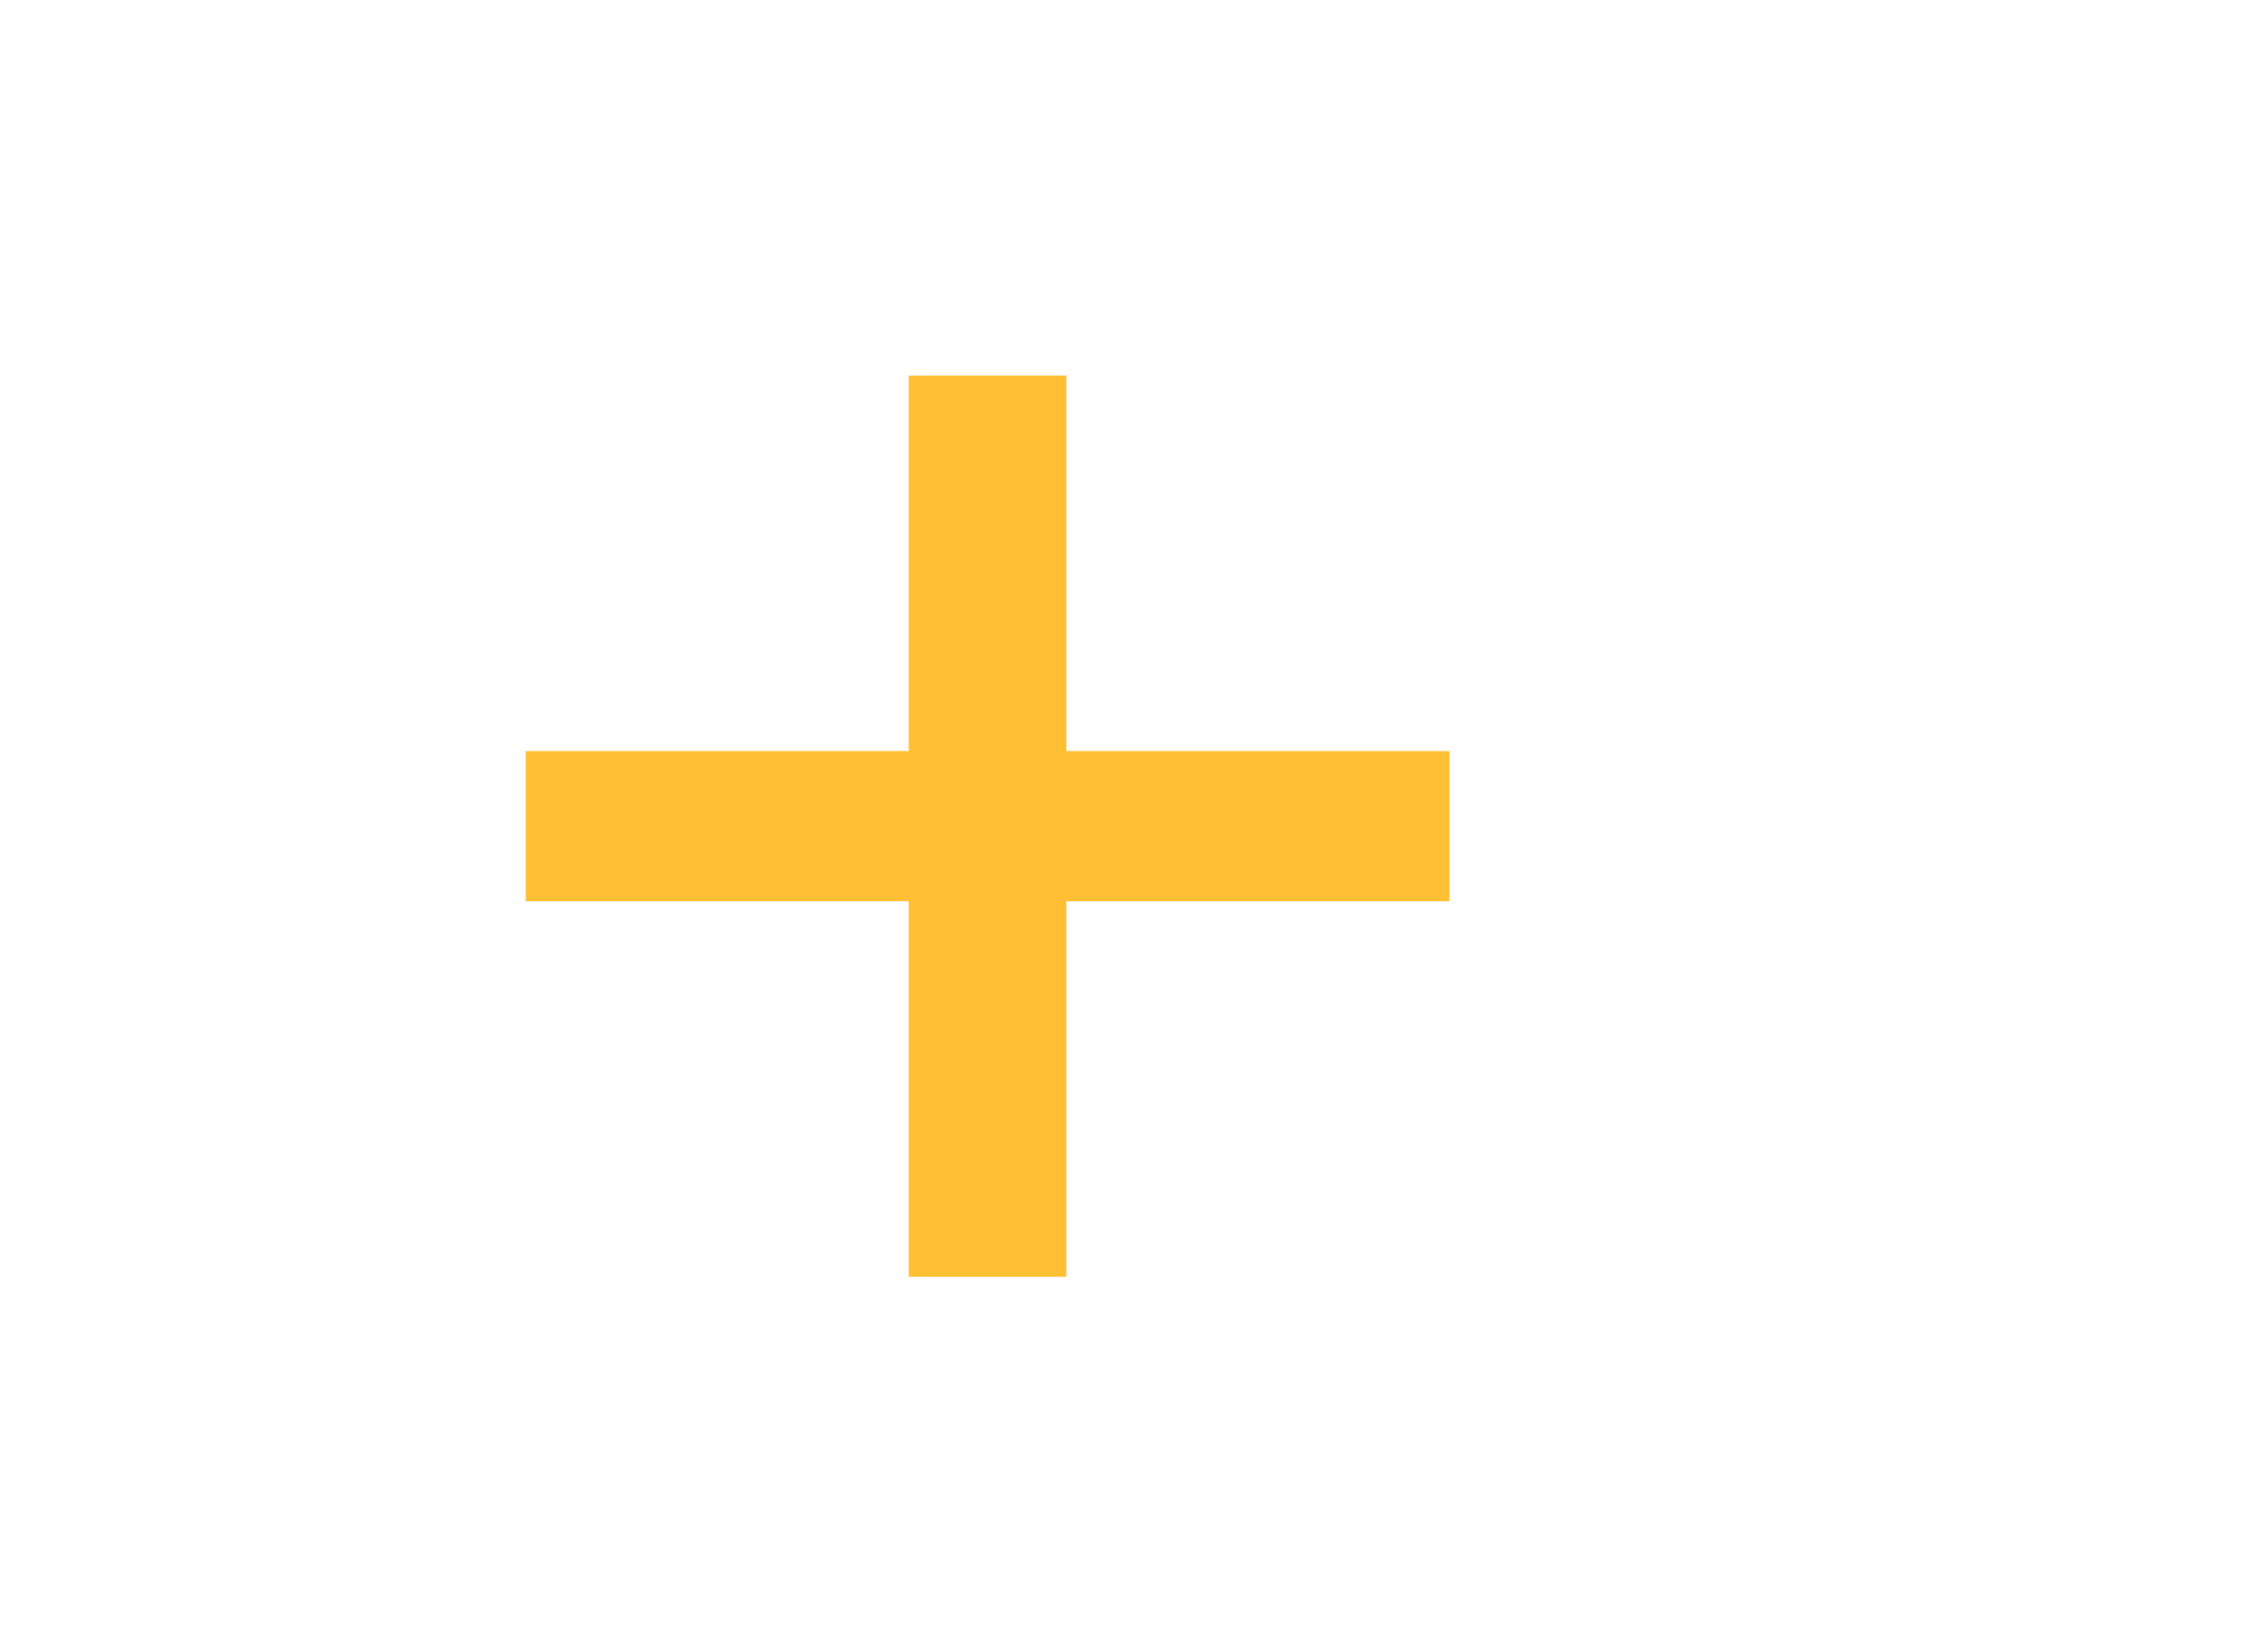 <?xml version="1.0" encoding="utf-8"?>
<!-- Generator: Adobe Illustrator 25.2.0, SVG Export Plug-In . SVG Version: 6.00 Build 0)  -->
<svg version="1.1"
	 id="svg10" inkscape:version="0.92.4 (5da689c313, 2019-01-14)" sodipodi:docname="ic-add-liliac.svg" xmlns:cc="http://creativecommons.org/ns#" xmlns:dc="http://purl.org/dc/elements/1.1/" xmlns:inkscape="http://www.inkscape.org/namespaces/inkscape" xmlns:rdf="http://www.w3.org/1999/02/22-rdf-syntax-ns#" xmlns:sodipodi="http://sodipodi.sourceforge.net/DTD/sodipodi-0.dtd" xmlns:svg="http://www.w3.org/2000/svg"
	 xmlns="http://www.w3.org/2000/svg" xmlns:xlink="http://www.w3.org/1999/xlink" x="0px" y="0px" viewBox="0 0 30 22"
	 style="enable-background:new 0 0 30 22;" xml:space="preserve">
<style type="text/css">
	.st0{fill-rule:evenodd;clip-rule:evenodd;fill:#ffbf32;}
	.st1{fill:none;}
</style>
<sodipodi:namedview  bordercolor="#666666" borderopacity="1" gridtolerance="10" guidetolerance="10" id="namedview12" inkscape:current-layer="ic-add-purple" inkscape:cx="15" inkscape:cy="11" inkscape:pageopacity="0" inkscape:pageshadow="2" inkscape:window-height="480" inkscape:window-width="640" inkscape:zoom="12.090909" objecttolerance="10" pagecolor="#ffffff" showgrid="false">
	</sodipodi:namedview>
<desc  id="desc4">Created with Sketch.</desc>
<g id="Add-purple">
	<g id="ic-add-purple" transform="translate(5, 3)">
		<polygon id="Path_18951" class="st0" points="9.2,7 9.2,2 7.1,2 7.1,7 2,7 2,9 7.1,9 7.1,14 9.2,14 9.2,9 14.3,9 14.3,7 		"/>
		<polygon id="Rectangle_4603" class="st1" points="0,0 16,0 16,16 0,16 		"/>
	</g>
</g>
</svg>
